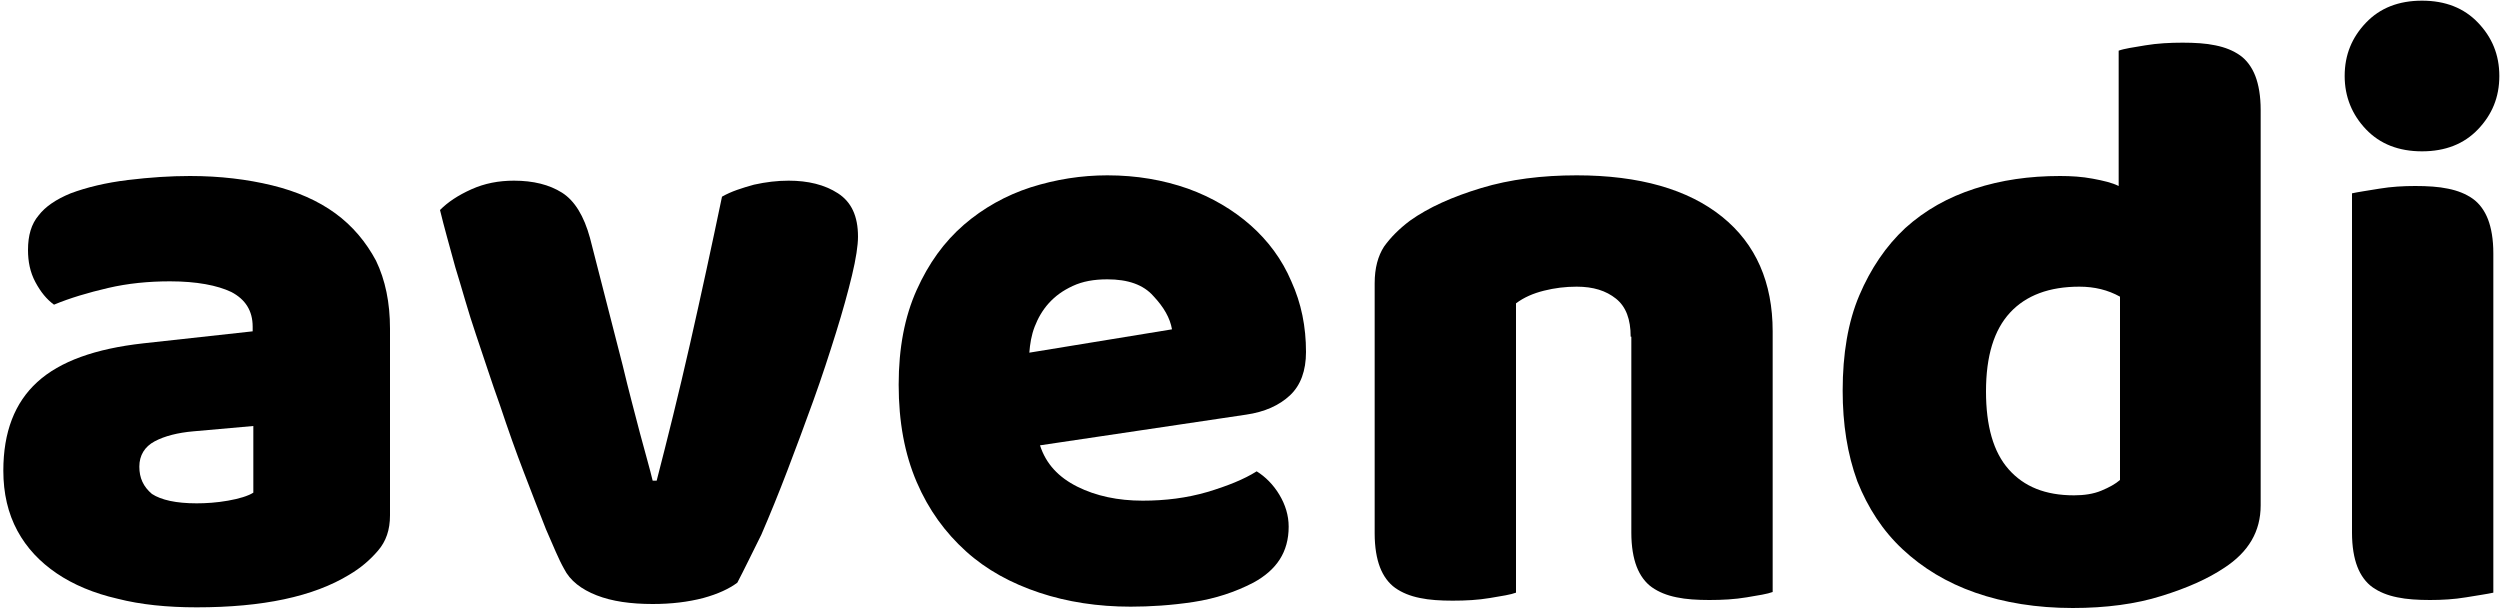<?xml version="1.0" encoding="UTF-8"?>
<svg width="375px" height="92px" viewBox="0 0 375 92" version="1.1" xmlns="http://www.w3.org/2000/svg" xmlns:xlink="http://www.w3.org/1999/xlink">
    <!-- Generator: Sketch 47.1 (45422) - http://www.bohemiancoding.com/sketch -->
    <title>Group</title>
    <desc>Created with Sketch.</desc>
    <defs></defs>
    <g id="Page-1" stroke="none" stroke-width="1" fill="none" fill-rule="evenodd">
        <g id="Group" fill-rule="nonzero" fill="#000000">
            <path d="M28.5,26.4 C33,26.4 37.1,26.9 40.8,27.8 C44.5,28.7 47.7,30.1 50.3,32 C52.9,33.9 54.9,36.3 56.4,39.1 C57.8,42 58.5,45.4 58.5,49.3 L58.5,77.3 C58.5,79.5 57.9,81.2 56.7,82.6 C55.5,84 54.1,85.2 52.4,86.2 C47,89.5 39.4,91.1 29.5,91.1 C25.1,91.1 21.1,90.7 17.6,89.8 C14.1,89 11,87.7 8.5,86 C6,84.3 4,82.2 2.6,79.6 C1.2,77 0.5,74 0.5,70.6 C0.5,64.8 2.2,60.4 5.6,57.3 C9,54.2 14.3,52.3 21.5,51.5 L37.9,49.7 L37.9,49 C37.9,46.6 36.8,44.9 34.7,43.8 C32.6,42.8 29.5,42.2 25.5,42.2 C22.3,42.2 19.2,42.5 16.2,43.2 C13.2,43.9 10.5,44.7 8.1,45.7 C7,44.9 6.1,43.8 5.3,42.3 C4.5,40.8 4.2,39.2 4.2,37.5 C4.2,35.3 4.7,33.6 5.8,32.3 C6.8,31 8.4,29.9 10.6,29 C13,28.1 15.9,27.4 19.2,27 C22.5,26.6 25.6,26.4 28.5,26.4 Z M29.5,75.5 C30.9,75.5 32.5,75.4 34.2,75.1 C35.9,74.8 37.2,74.4 38,73.9 L38,63.9 L29,64.7 C26.7,64.9 24.7,65.4 23.2,66.2 C21.7,67 20.9,68.3 20.9,70 C20.9,71.7 21.5,73 22.8,74.1 C24.2,75 26.4,75.5 29.5,75.5 Z" id="Shape"></path>
            <path d="M110.6,87.4 C109.4,88.3 107.7,89.1 105.5,89.7 C103.2,90.3 100.7,90.6 97.9,90.6 C94.6,90.6 91.8,90.2 89.5,89.3 C87.2,88.4 85.5,87.1 84.6,85.3 C83.8,83.9 83,81.9 81.9,79.4 C80.9,76.9 79.8,74 78.6,70.9 C77.4,67.8 76.2,64.4 75,60.8 C73.7,57.2 72.6,53.7 71.4,50.2 C70.2,46.7 69.3,43.3 68.3,40.1 C67.4,36.8 66.6,34 66,31.5 C67.2,30.3 68.7,29.3 70.7,28.4 C72.7,27.5 74.8,27.1 77.1,27.1 C80,27.1 82.4,27.7 84.3,28.9 C86.2,30.1 87.6,32.4 88.5,35.7 L93.4,54.8 C94.3,58.6 95.2,61.9 96,65 C96.8,68 97.5,70.4 97.9,72.1 L98.5,72.1 C100.1,65.9 101.8,59.1 103.5,51.6 C105.2,44.1 106.8,36.7 108.3,29.5 C109.7,28.7 111.3,28.2 113.1,27.7 C114.9,27.3 116.6,27.1 118.3,27.1 C121.2,27.1 123.7,27.7 125.7,29 C127.7,30.3 128.7,32.4 128.7,35.5 C128.7,36.8 128.4,38.8 127.8,41.3 C127.2,43.8 126.4,46.7 125.4,49.9 C124.4,53.1 123.3,56.5 122,60.1 C120.7,63.7 119.4,67.2 118.1,70.6 C116.8,74 115.5,77.2 114.2,80.2 C112.8,83 111.6,85.5 110.6,87.4 Z" id="Shape"></path>
            <path d="M169.6,91 C164.7,91 160.1,90.3 155.9,88.9 C151.7,87.5 148,85.5 144.9,82.7 C141.8,79.9 139.3,76.5 137.5,72.3 C135.7,68.1 134.8,63.3 134.8,57.7 C134.8,52.2 135.7,47.5 137.5,43.5 C139.3,39.5 141.6,36.3 144.6,33.7 C147.5,31.2 150.9,29.3 154.6,28.1 C158.4,26.9 162.2,26.3 166.1,26.3 C170.5,26.3 174.5,27 178.2,28.3 C181.8,29.6 185,31.5 187.6,33.8 C190.2,36.1 192.3,38.9 193.7,42.2 C195.2,45.5 195.9,49 195.9,52.8 C195.9,55.6 195.1,57.8 193.5,59.3 C191.9,60.8 189.7,61.8 186.9,62.2 L156,66.8 C156.9,69.6 158.8,71.6 161.6,73 C164.4,74.4 167.7,75.1 171.4,75.1 C174.8,75.1 178,74.7 181.1,73.8 C184.1,72.9 186.6,71.9 188.5,70.7 C189.8,71.5 191,72.7 191.9,74.2 C192.8,75.7 193.3,77.3 193.3,79 C193.3,82.8 191.5,85.5 188,87.4 C185.3,88.8 182.3,89.8 179,90.3 C175.7,90.8 172.5,91 169.6,91 Z M166.1,41.9 C164.1,41.9 162.4,42.2 160.9,42.9 C159.4,43.6 158.3,44.4 157.3,45.5 C156.4,46.5 155.7,47.7 155.2,49 C154.7,50.3 154.5,51.6 154.4,52.9 L175.8,49.4 C175.5,47.7 174.6,46.1 173,44.4 C171.5,42.7 169.2,41.9 166.1,41.9 Z" id="Shape"></path>
            <path d="M244.6,50.5 C244.6,47.9 243.9,46 242.4,44.8 C240.9,43.6 239,43 236.5,43 C234.8,43 233.2,43.2 231.6,43.6 C230,44 228.6,44.6 227.4,45.5 L227.4,88.9 C226.6,89.2 225.3,89.4 223.5,89.7 C221.7,90 219.9,90.1 217.9,90.1 C216.1,90.1 214.4,90 213,89.7 C211.5,89.4 210.3,88.9 209.3,88.2 C208.3,87.5 207.5,86.4 207,85.1 C206.5,83.8 206.2,82.1 206.2,80 L206.2,42.5 C206.2,40.2 206.7,38.4 207.6,37 C208.6,35.6 209.9,34.3 211.5,33.1 C214.3,31.1 217.9,29.5 222.2,28.2 C226.5,26.9 231.3,26.3 236.5,26.3 C245.9,26.3 253.2,28.4 258.3,32.5 C263.4,36.6 265.9,42.4 265.9,49.7 L265.9,88.8 C265.1,89.1 263.8,89.3 262,89.6 C260.2,89.9 258.4,90 256.4,90 C254.6,90 252.9,89.9 251.5,89.6 C250,89.3 248.8,88.8 247.8,88.1 C246.8,87.4 246,86.3 245.5,85 C245,83.7 244.7,82 244.7,79.9 L244.7,50.5 L244.6,50.5 Z" id="Shape"></path>
            <path d="M276.4,58.6 C276.4,53.1 277.2,48.3 278.9,44.3 C280.6,40.3 282.9,36.9 285.8,34.2 C288.8,31.5 292.2,29.6 296.2,28.3 C300.2,27 304.4,26.4 309,26.4 C310.7,26.4 312.3,26.5 313.9,26.8 C315.5,27.1 316.8,27.4 317.8,27.9 L317.8,7.6 C318.6,7.3 320,7.1 321.8,6.8 C323.6,6.5 325.5,6.4 327.4,6.4 C329.2,6.4 330.9,6.5 332.3,6.8 C333.8,7.1 335,7.6 336,8.3 C337,9 337.8,10.1 338.3,11.4 C338.8,12.7 339.1,14.4 339.1,16.5 L339.1,75.8 C339.1,79.7 337.3,82.8 333.6,85.2 C331.2,86.8 328.1,88.2 324.2,89.4 C320.4,90.6 315.9,91.2 310.9,91.2 C305.5,91.2 300.6,90.4 296.3,88.9 C292,87.4 288.4,85.2 285.4,82.4 C282.4,79.6 280.2,76.2 278.6,72.2 C277.1,68.1 276.4,63.6 276.4,58.6 Z M311.9,43 C307.4,43 303.9,44.3 301.5,46.9 C299.1,49.5 297.9,53.4 297.9,58.7 C297.9,63.9 299,67.8 301.3,70.4 C303.6,73 306.8,74.3 311.1,74.3 C312.6,74.3 314,74.1 315.2,73.6 C316.4,73.1 317.3,72.6 318,72 L318,44.5 C316.2,43.5 314.2,43 311.9,43 Z" id="Shape"></path>
            <path d="M351.7,11.4 C351.7,8.2 352.8,5.6 354.9,3.4 C357,1.2 359.8,0.1 363.3,0.1 C366.8,0.1 369.6,1.2 371.7,3.4 C373.8,5.6 374.9,8.2 374.9,11.4 C374.9,14.6 373.8,17.2 371.7,19.4 C369.6,21.6 366.8,22.7 363.3,22.7 C359.8,22.7 357,21.6 354.9,19.4 C352.8,17.2 351.7,14.5 351.7,11.4 Z M374,88.9 C373.1,89.1 371.7,89.3 369.9,89.6 C368.1,89.9 366.3,90 364.5,90 C362.7,90 361,89.9 359.6,89.6 C358.1,89.3 356.9,88.8 355.9,88.1 C354.9,87.4 354.1,86.3 353.6,85 C353.1,83.7 352.8,82 352.8,79.9 L352.8,29 C353.7,28.8 355.1,28.6 356.9,28.3 C358.7,28 360.5,27.9 362.3,27.9 C364.1,27.9 365.8,28 367.2,28.3 C368.7,28.6 369.9,29.1 370.9,29.8 C371.9,30.5 372.7,31.6 373.2,32.9 C373.7,34.2 374,35.9 374,38 L374,88.9 Z" id="Shape"></path>
        </g>
    </g>
</svg>